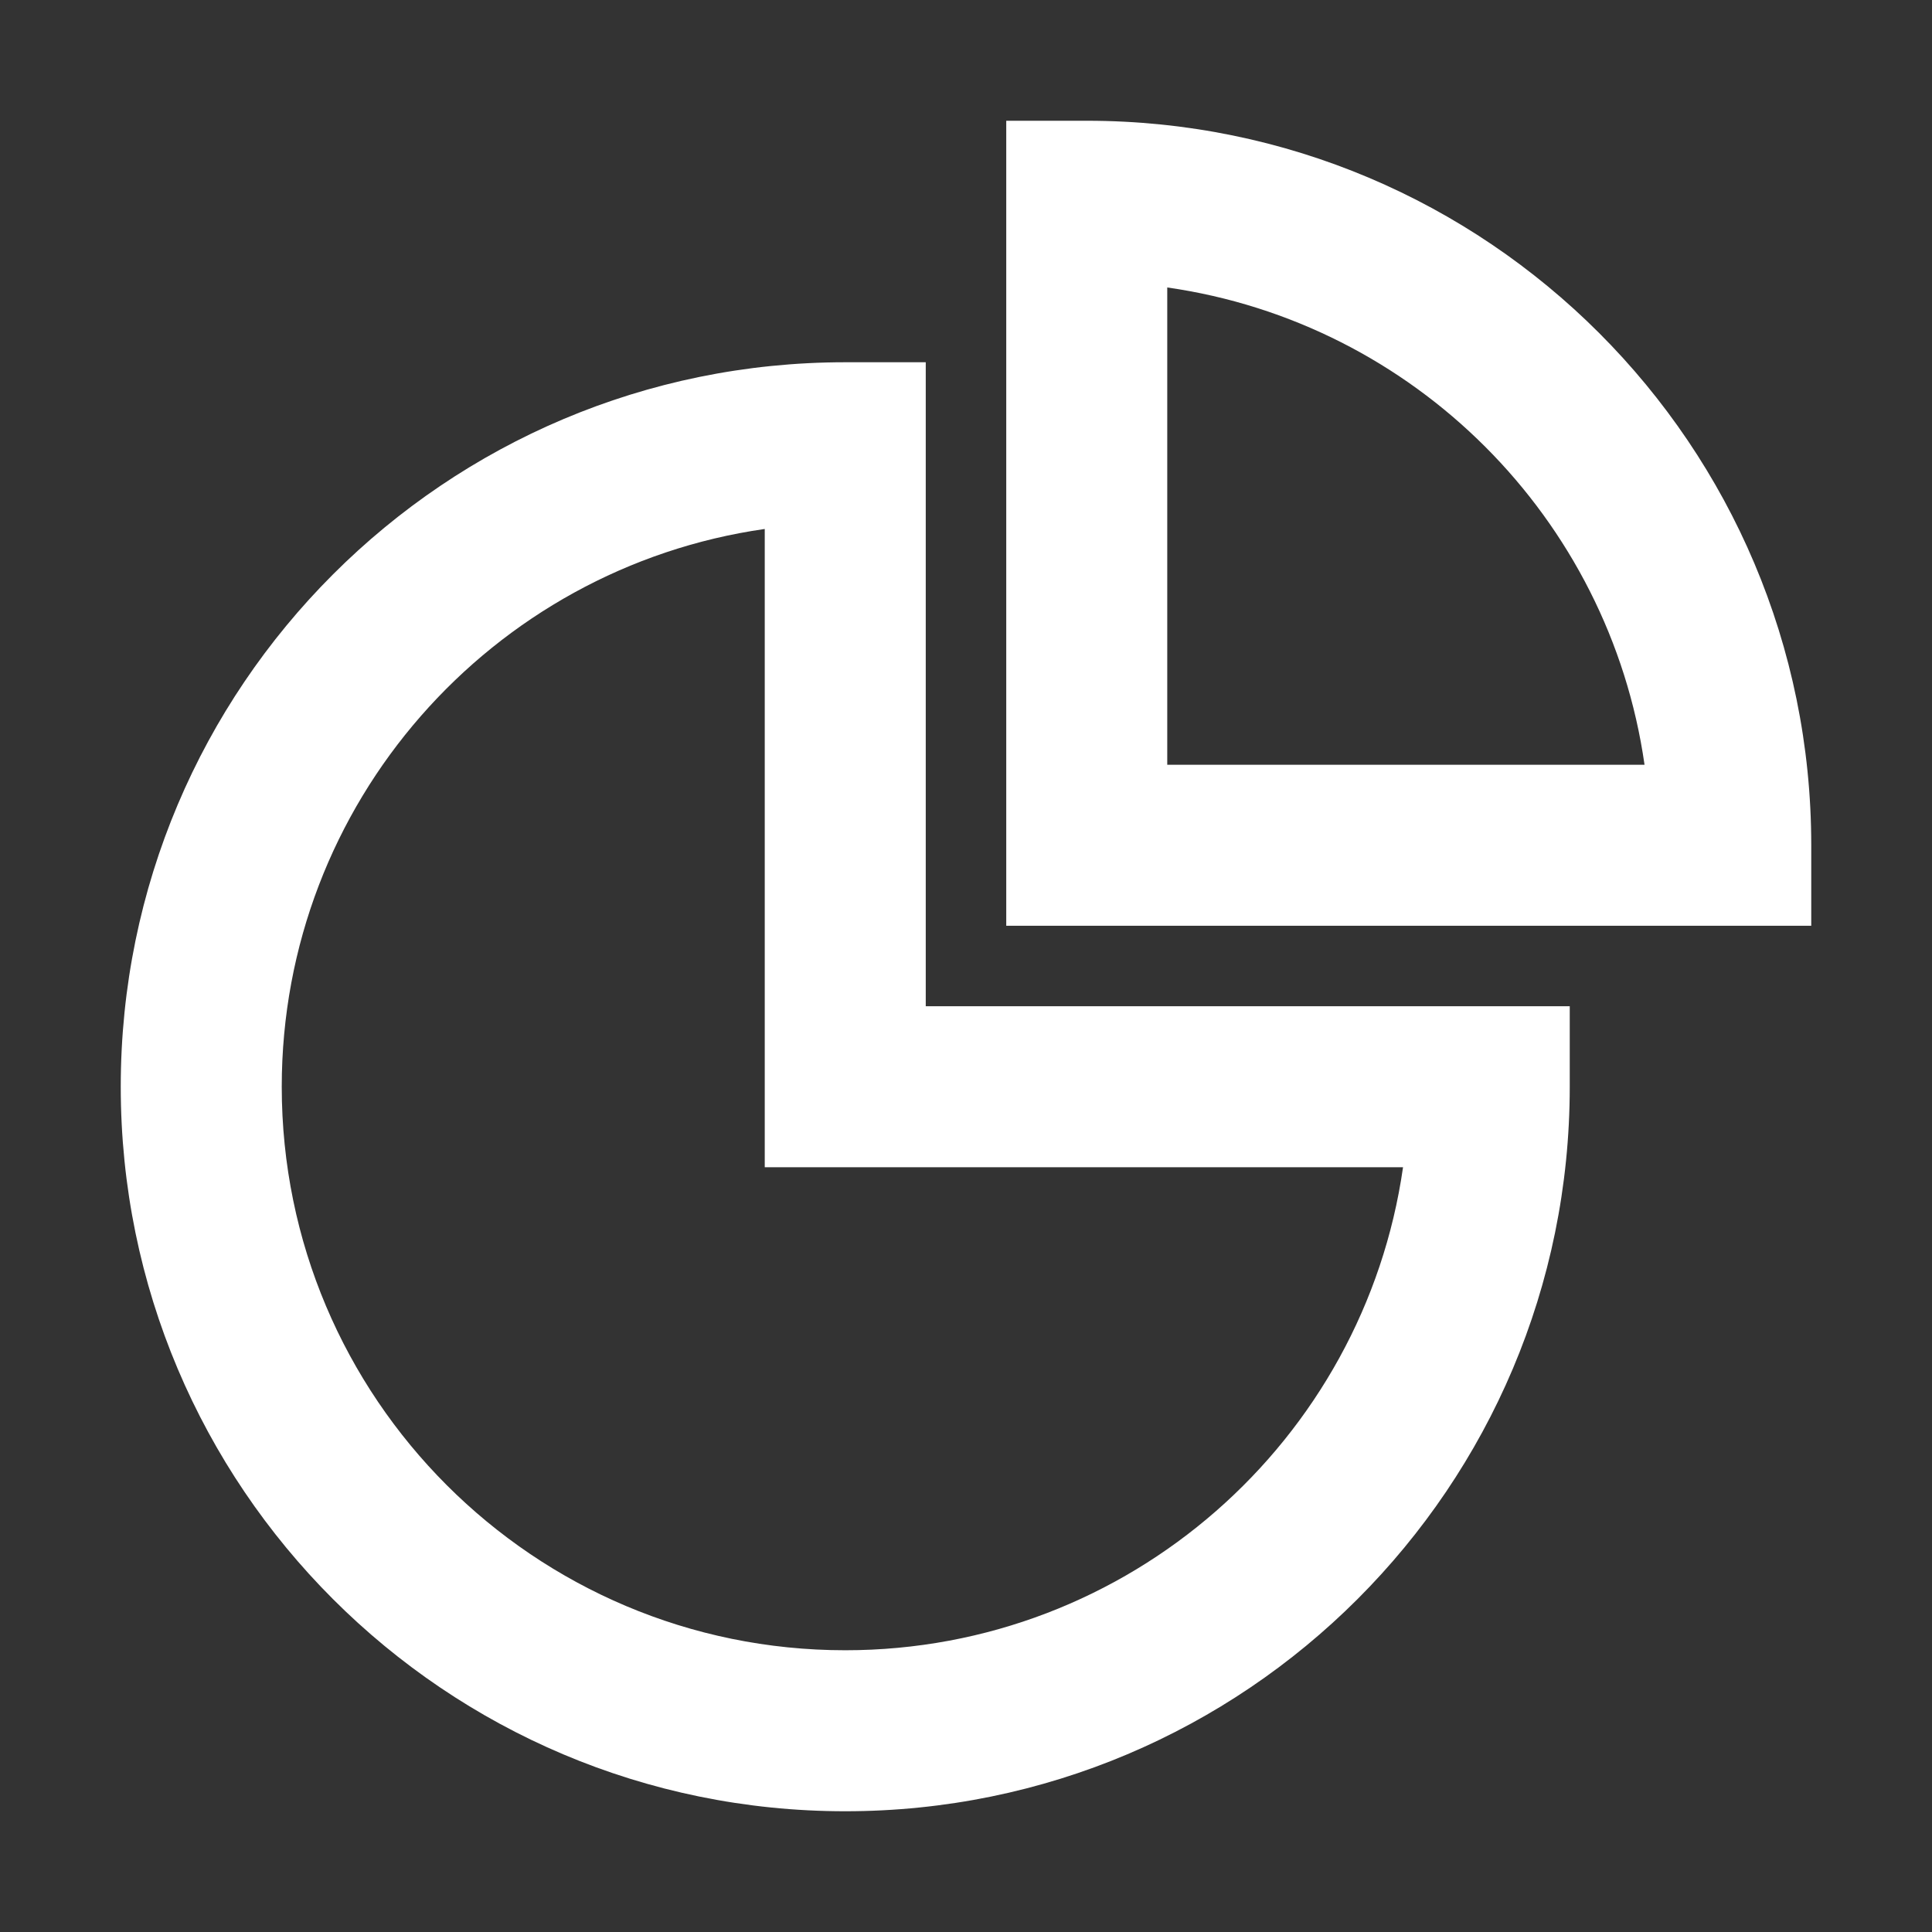 <?xml version="1.0" encoding="UTF-8"?>
<svg width="24px" height="24px" viewBox="0 0 24 24" version="1.1" xmlns="http://www.w3.org/2000/svg" xmlns:xlink="http://www.w3.org/1999/xlink">
    <rect x="0" y="0" width="24" height="24" fill="#333333" stroke="none"/>
    <!-- Generator: Sketch 61 (89581) - https://sketch.com -->
    <title>SVG/White/white/document/pie-chart</title>
    <desc>Created with Sketch.</desc>
    <g id="white/document/pie-chart" stroke="none" stroke-width="1" fill="none" fill-rule="evenodd">
        <rect id="Boundary" fill-opacity="0" fill="#FFFFFF" x="0" y="0" width="24" height="24"></rect>
        <path d="M11.5,4.5 L11.5,12.5 L19.5,12.5 L19.5,13.5 C19.5,18.471 15.471,22.5 10.5,22.5 C5.529,22.5 1.5,18.471 1.5,13.5 C1.5,8.529 5.529,4.5 10.5,4.5 L11.5,4.5 Z M9.5,6.571 C6.108,7.056 3.5,9.974 3.5,13.5 C3.5,17.366 6.634,20.5 10.5,20.5 C14.026,20.5 16.944,17.892 17.429,14.5 L9.5,14.5 L9.5,6.571 Z M13.5,1.5 C18.471,1.5 22.5,5.529 22.5,10.5 L22.5,11.5 L12.5,11.5 L12.5,1.5 L13.5,1.5 Z M14.5,3.571 L14.5,9.5 L20.429,9.5 C19.991,6.434 17.566,4.009 14.5,3.571 Z" id="Shape" fill="#FFFFFF" fill-rule="nonzero"></path>
    </g>
</svg>